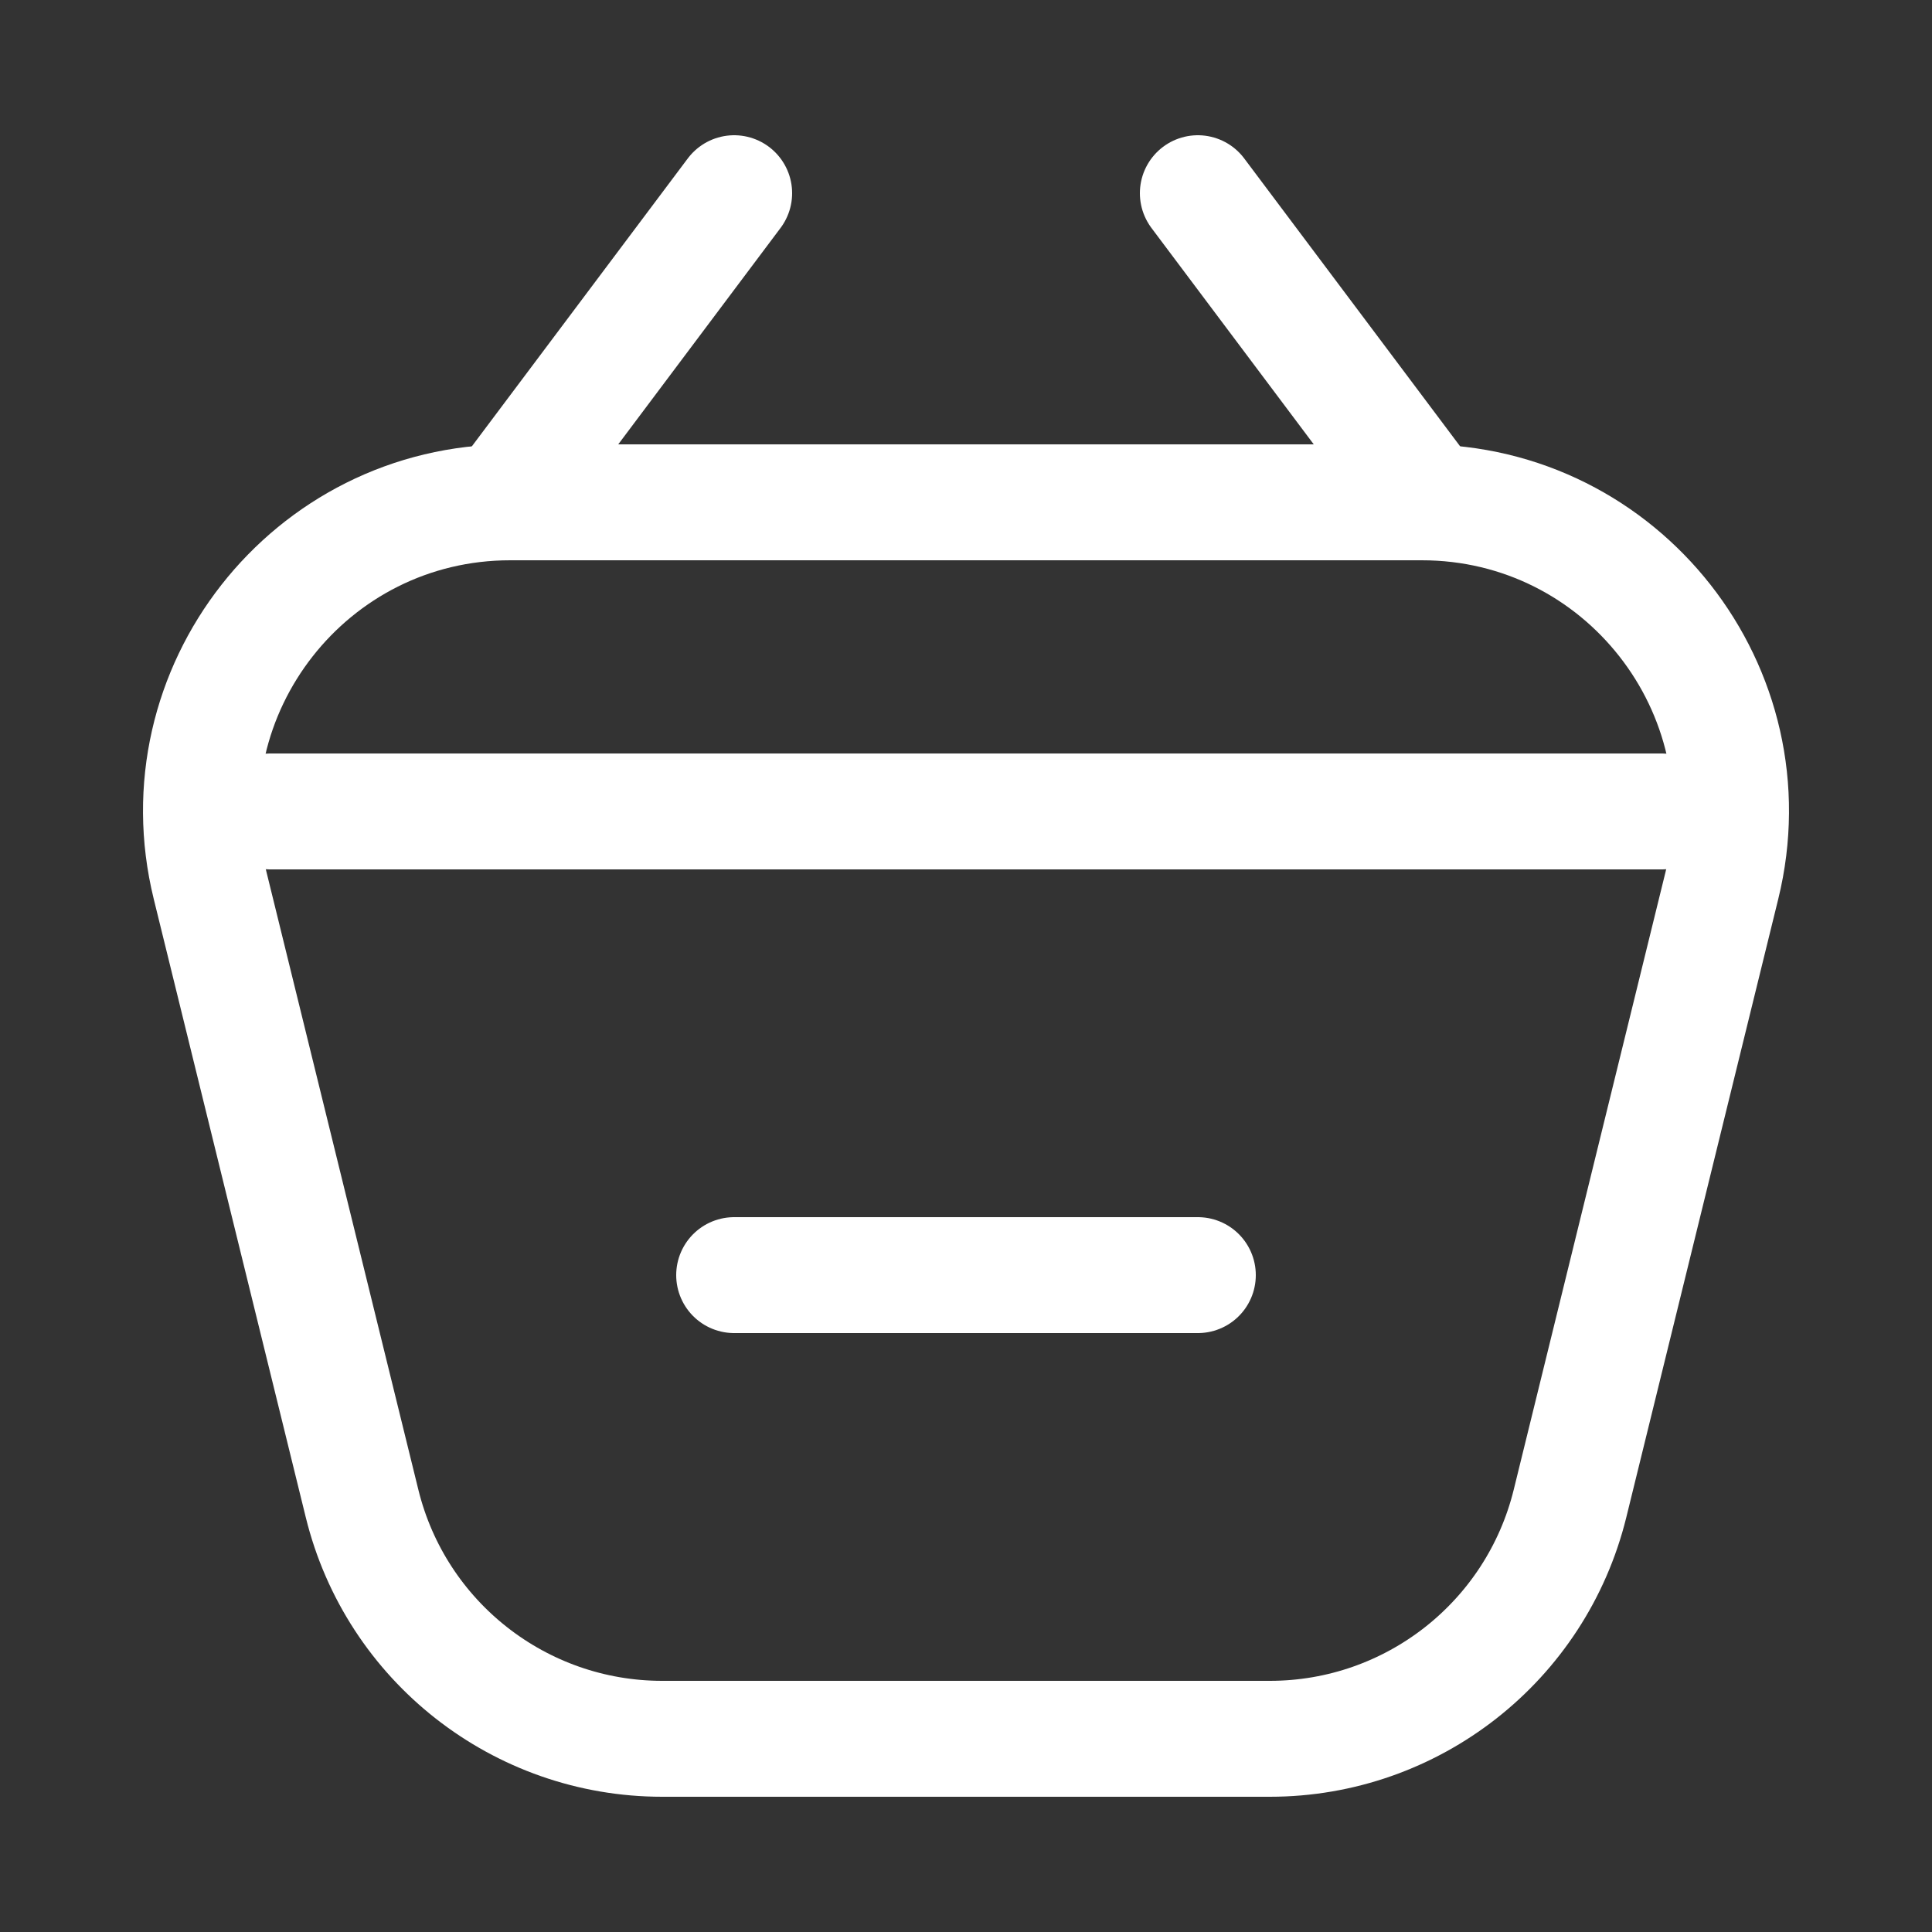 <svg width="25" height="25" viewBox="0 0 25 25" fill="none" xmlns="http://www.w3.org/2000/svg">
<rect x="0" y="0" width="25" height="25" fill="#333333" stroke="none"/>
<path d="M15.5 16.5L9.5 16.5" stroke="white" stroke-width="1.5" stroke-linecap="round" stroke-linejoin="round"/>
<path d="M8.569 22.5H16.431C18.273 22.5 19.876 21.243 20.316 19.455L22.282 11.455C22.902 8.934 20.994 6.5 18.398 6.5H6.602C4.007 6.5 2.098 8.934 2.718 11.455L4.685 19.455C5.124 21.243 6.728 22.5 8.569 22.5Z" stroke="white" stroke-width="1.5" stroke-linecap="round" stroke-linejoin="round"/>
<path d="M3.5 10.5H21.5" stroke="white" stroke-width="1.5" stroke-linecap="round"/>
<path d="M9.5 2.5L6.5 6.5" stroke="white" stroke-width="1.5" stroke-linecap="round" stroke-linejoin="round"/>
<path d="M15.5 2.5L18.5 6.5" stroke="white" stroke-width="1.5" stroke-linecap="round" stroke-linejoin="round"/>
</svg>